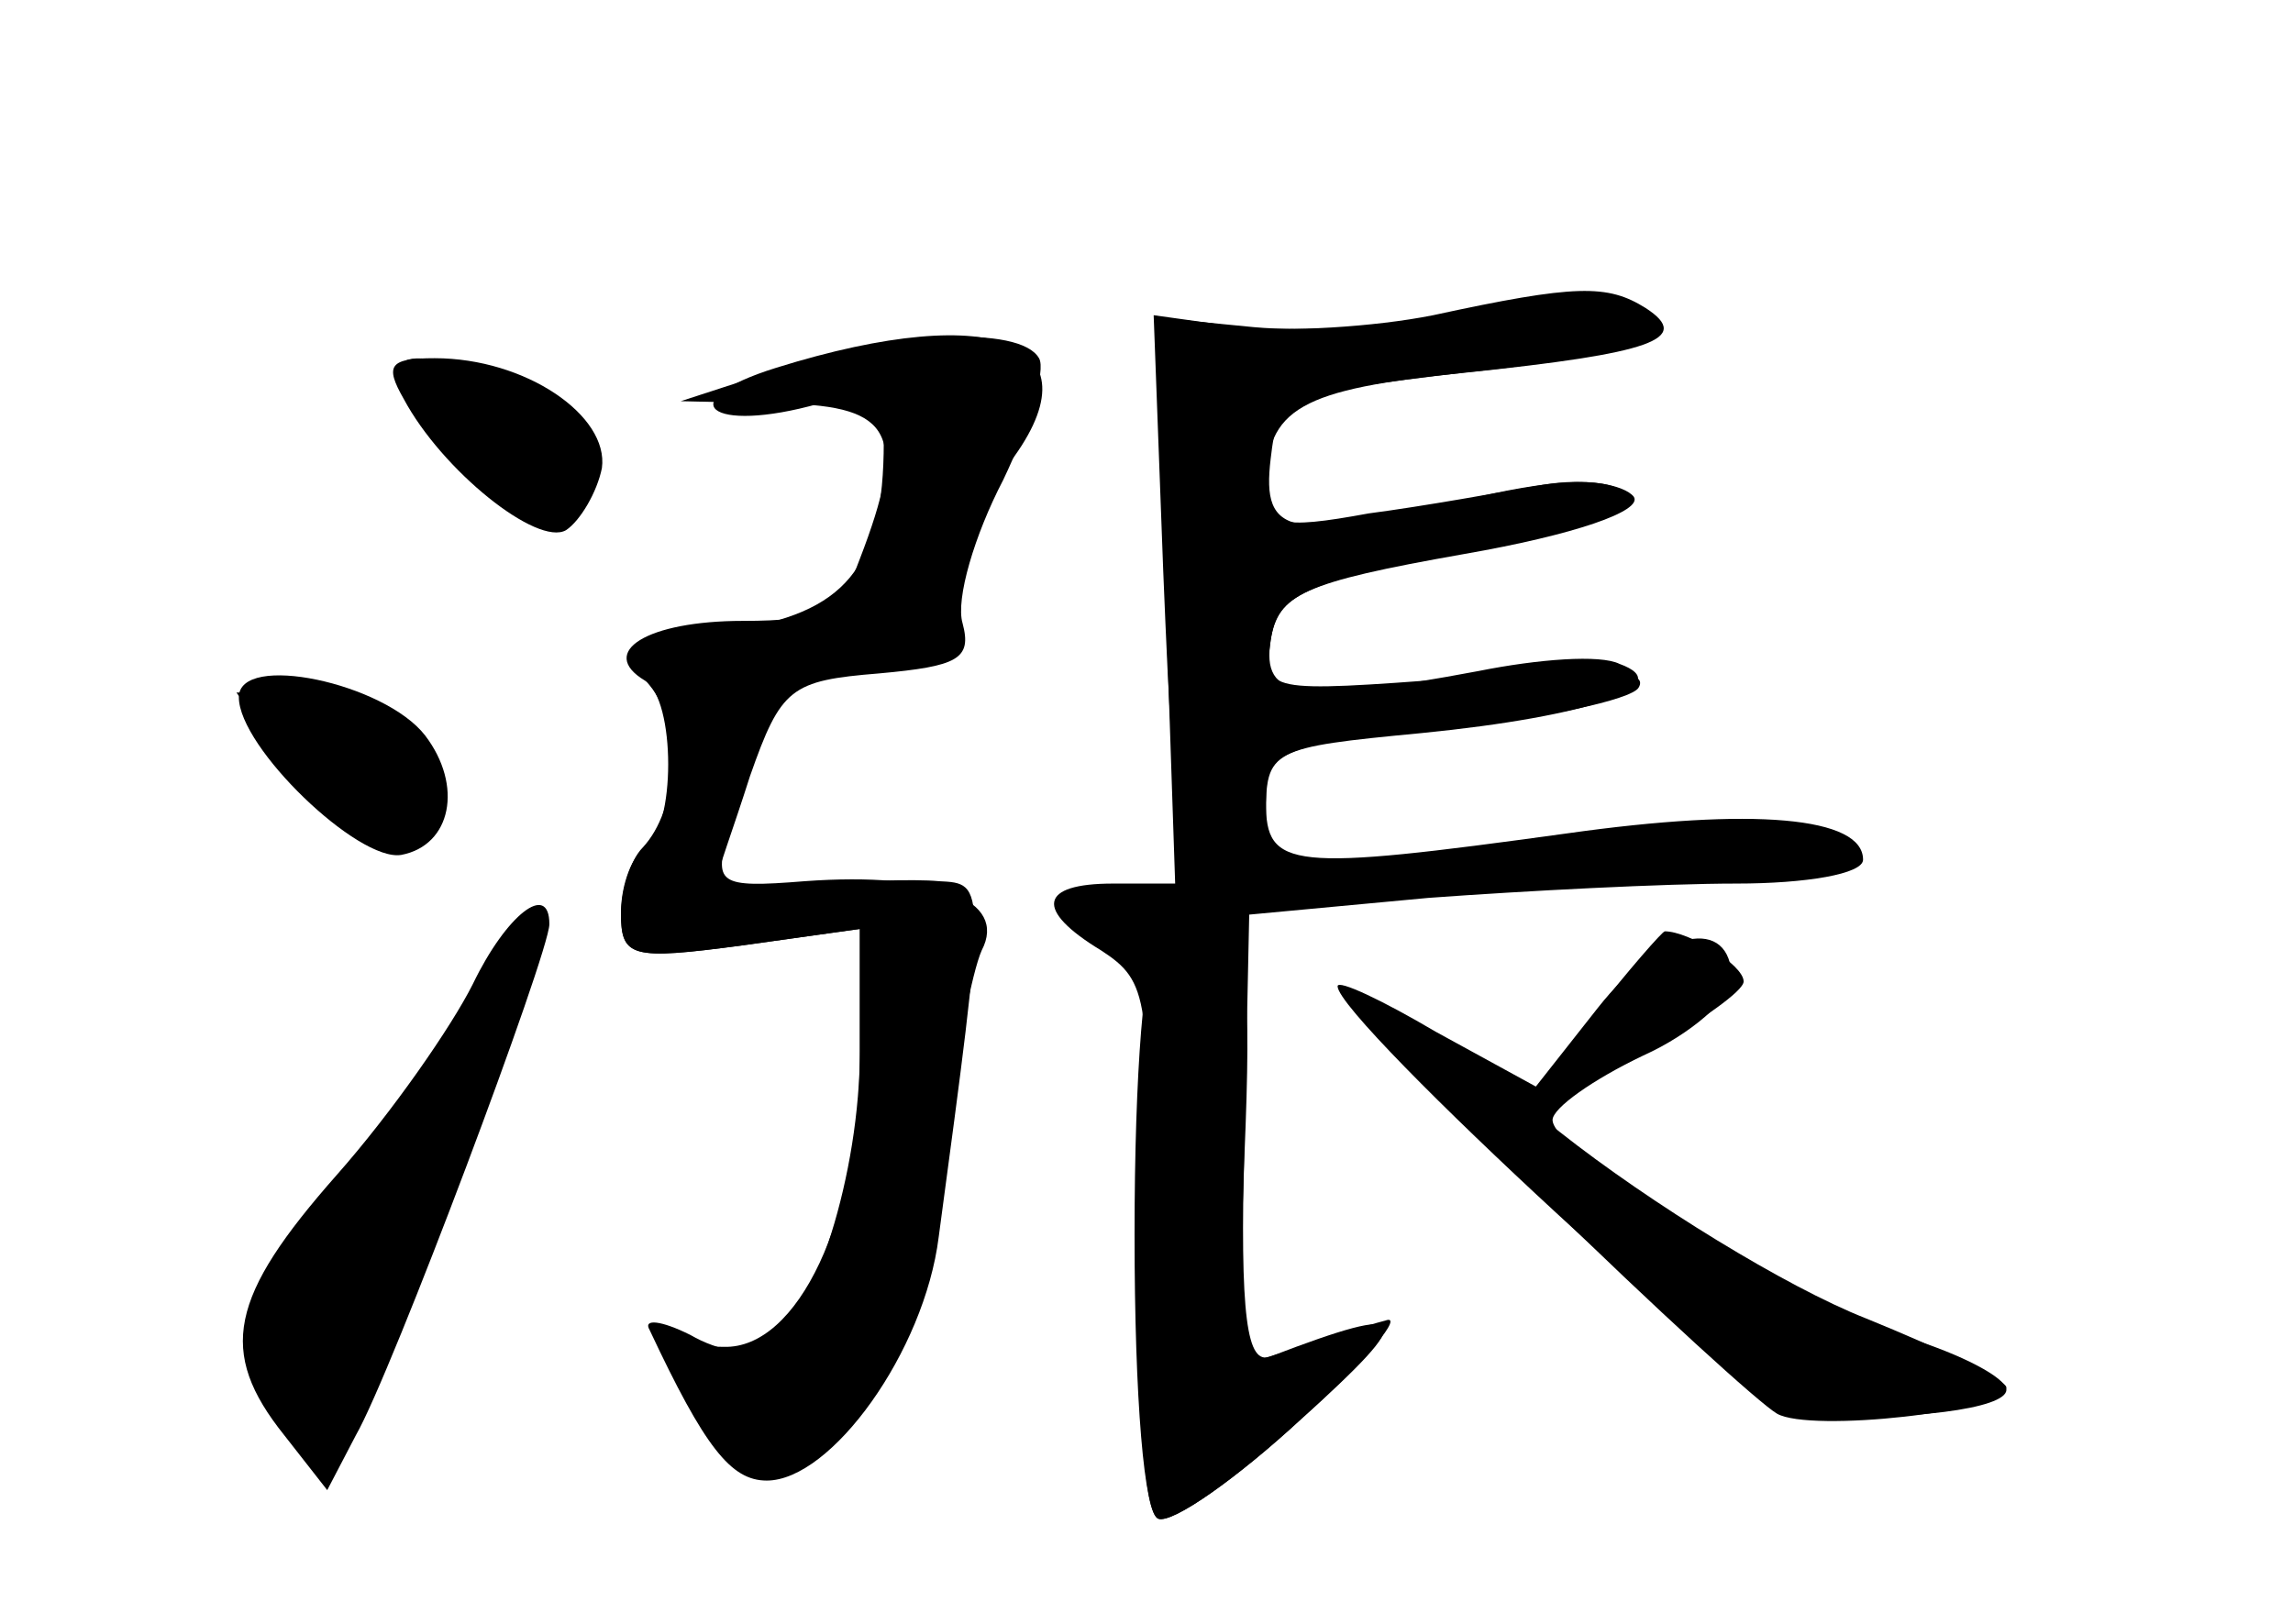 <?xml version="1.0" standalone="no"?>
<!DOCTYPE svg PUBLIC "-//W3C//DTD SVG 20010904//EN"
 "http://www.w3.org/TR/2001/REC-SVG-20010904/DTD/svg10.dtd">
<svg version="1.0" xmlns="http://www.w3.org/2000/svg"
 width="96pt" height="68pt" viewBox="0 0 96 68"
 preserveAspectRatio="xMidYMid meet">
<g transform="translate(0,68) scale(0.1,-0.1)" fill="#000000" stroke="none">
<g id="part-0" class="char-part">
  <path d="M605 548 c-22 -5 -58 -7 -80 -5 l-41 4 4 -118 4 -119 -26 0 c-31 0
-33 -11 -5 -28 20 -13 21 -20 18 -124 -3 -69 0 -112 6 -114 6 -2 33 17 60 42
49 44 47 49 -13 26 -10 -4 -13 16 -11 90 l2 95 75 7 c41 3 99 6 129 6 29 0 53
4 53 10 0 18 -46 22 -124 11 -116 -16 -126 -15 -126 13 0 22 5 24 75 31 41 4
78 12 81 17 5 8 -18 9 -75 4 -81 -6 -82 -6 -79 16 3 19 13 24 81 37 52 10 74
18 68 24 -7 7 -27 7 -62 -1 -79 -19 -91 -17 -87 16 3 26 6 27 81 36 50 5 77
12 74 20 -5 15 -33 16 -82 4z"/>
  <path d="M325 526 c-45 -14 -28 -28 18 -15 24 7 27 5 27 -16 0 -53 -16 -72
-65 -79 -41 -7 -45 -9 -33 -23 14 -17 12 -52 -3 -68 -5 -5 -9 -18 -9 -28 0
-18 5 -19 50 -13 l50 7 0 -53 c0 -68 -26 -123 -57 -122 -28 1 -29 -7 -5 -36
18 -22 20 -22 44 -6 33 22 49 59 55 131 3 33 10 68 14 77 11 21 -19 33 -74 29
-37 -3 -38 -1 -32 21 21 65 24 68 60 68 32 0 35 3 35 29 0 15 9 40 21 55 41
52 -3 71 -96 42z"/>
  <path d="M169 513 c16 -30 56 -62 68 -55 6 4 13 16 15 26 3 22 -32 46 -70 46
-19 0 -21 -3 -13 -17z"/>
  <path d="M100 388 c0 -21 50 -69 68 -66 21 4 26 29 10 50 -17 22 -78 35 -78
16z"/>
  <path d="M198 268 c-9 -18 -34 -54 -57 -80 -45 -51 -50 -74 -22 -109 l18 -23
12 23 c15 26 81 202 81 214 0 18 -18 4 -32 -25z"/>
  <path d="M669 258 l-26 -33 -42 23 c-22 13 -41 22 -41 19 0 -14 179 -179 195
-180 44 -2 85 3 85 11 0 5 -19 15 -42 22 -48 15 -148 77 -148 91 0 5 17 17 38
27 20 9 37 24 37 32 0 27 -30 21 -56 -12z"/>
</g>
<g id="part-1" class="char-part">
  <path d="M192 494 c36 -37 58 -38 58 -4 0 11 -12 22 -31 29 -59 20 -66 13 -27
-25z"/>
  <path d="M120 360 c25 -35 60 -41 60 -10 0 22 -27 40 -60 40 l-21 0 21 -30z"/>
  <path d="M203 267 c-6 -13 -32 -50 -58 -81 -44 -54 -46 -60 -35 -87 7 -16 18
-29 24 -29 12 0 93 207 84 215 -3 3 -10 -6 -15 -18z"/>
</g>
<g id="part-2" class="char-part">
  <path d="M325 525 l-40 -13 43 -1 c46 -1 52 -13 32 -65 -8 -22 -16 -26 -49
-26 -40 0 -61 -13 -41 -25 13 -8 13 -62 0 -70 -5 -3 -10 -15 -10 -27 0 -19 4
-20 50 -14 l50 7 0 -51 c0 -51 -19 -112 -39 -124 -6 -4 -20 -2 -32 5 -12 6
-20 7 -17 2 23 -49 34 -63 49 -63 27 0 66 54 72 102 20 149 20 148 0 149 -10
1 -35 0 -55 -1 -21 -1 -38 0 -38 2 0 2 7 21 14 43 13 37 17 40 54 43 33 3 39
6 35 21 -3 10 5 37 17 60 11 23 18 46 15 51 -8 14 -62 11 -110 -5z"/>
</g>
<g id="part-3" class="char-part">
  <path d="M600 548 c-25 -5 -61 -7 -81 -5 l-36 5 4 -107 c5 -122 7 -131 28
-131 10 0 15 10 15 29 0 27 2 28 65 34 71 7 108 20 83 29 -8 4 -34 2 -59 -3
-75 -14 -91 -12 -87 13 3 19 13 24 81 36 46 8 75 18 71 24 -4 5 -20 8 -38 5
-17 -3 -50 -9 -73 -12 -38 -7 -43 -5 -43 11 0 33 14 41 84 48 77 8 95 14 75
27 -16 10 -29 10 -89 -3z"/>
</g>
<g id="part-4" class="char-part">
  <path d="M485 284 c-6 -2 -10 -53 -10 -121 0 -69 4 -117 10 -119 6 -2 33 17
60 42 28 25 43 44 35 41 -8 -2 -26 -8 -38 -12 l-24 -7 3 88 c3 72 1 89 -11 91
-8 1 -19 0 -25 -3z"/>
  <path d="M667 255 c-15 -19 -25 -35 -22 -35 14 0 85 41 85 49 0 7 -23 21 -33
21 -1 0 -15 -16 -30 -35z"/>
  <path d="M646 178 c47 -46 91 -86 98 -90 14 -8 96 1 96 11 0 3 -27 16 -59 29
-33 13 -90 48 -128 78 -101 80 -104 66 -7 -28z"/>
</g>
</g>
</svg>